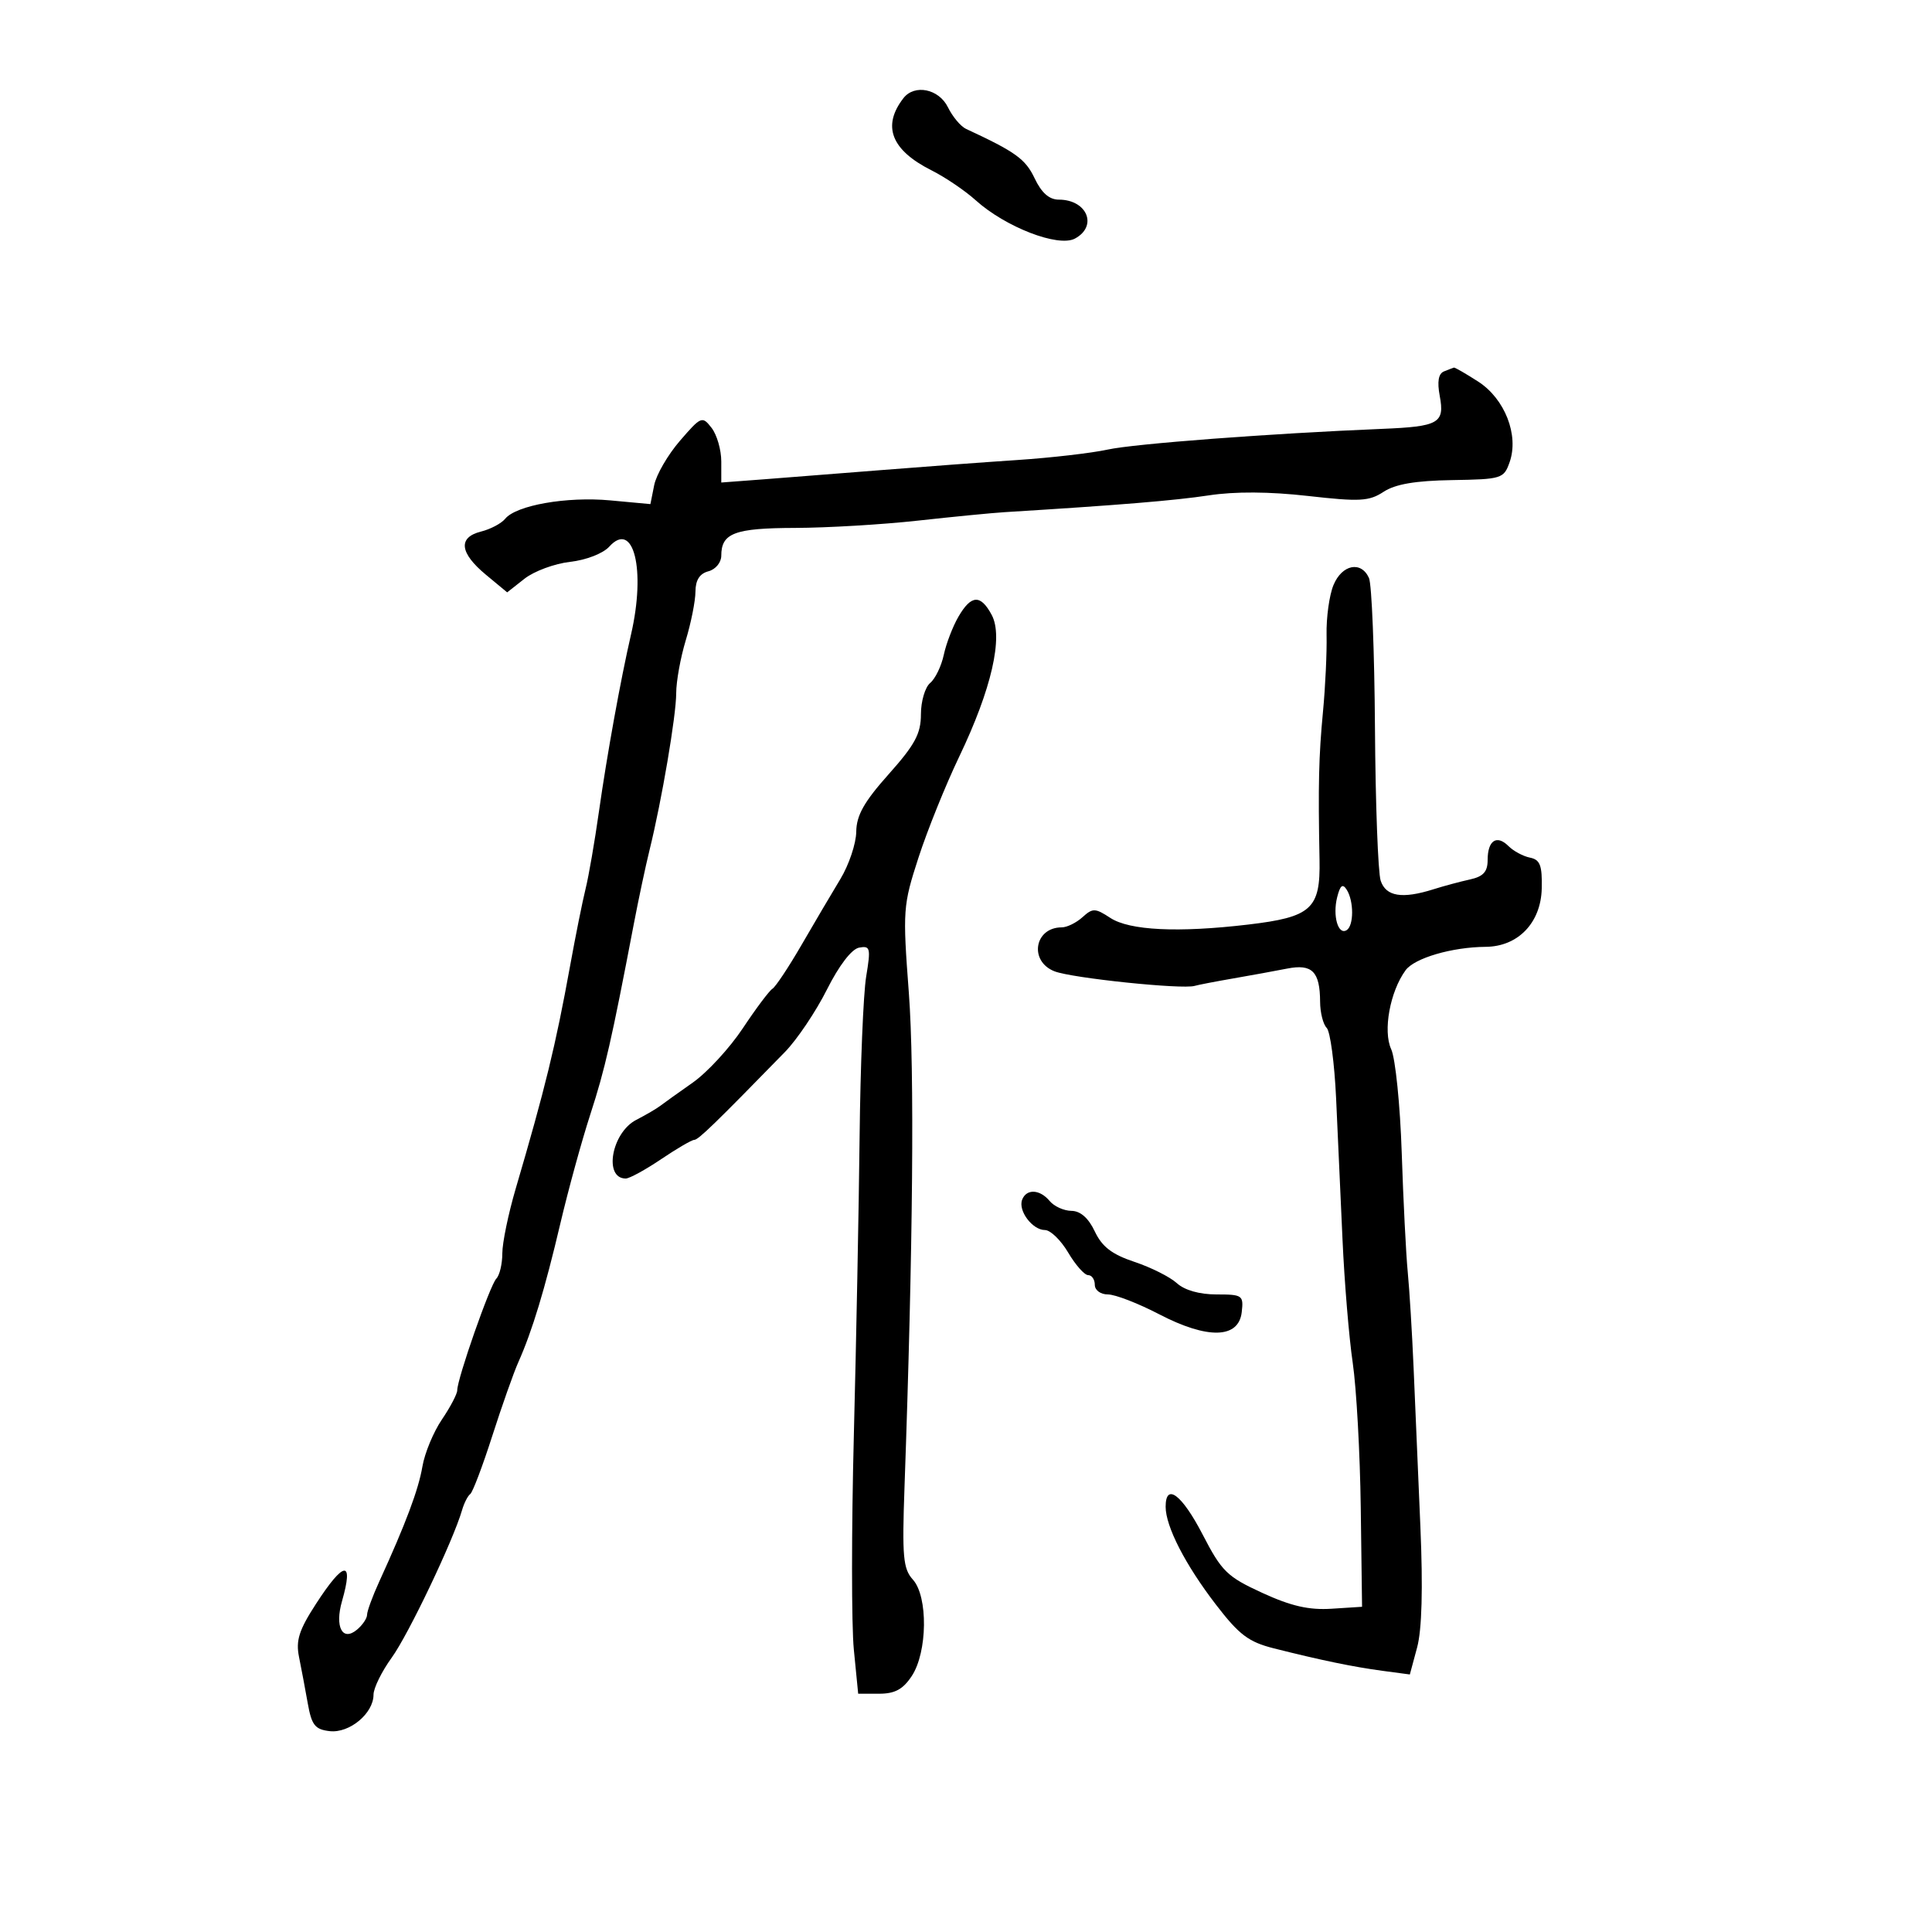 <svg xmlns="http://www.w3.org/2000/svg" width="300" height="300" viewBox="0 0 300 300" version="1.1">
	<path d="M 140.278 15.250 C 136.934 19.571, 138.386 23.303, 144.633 26.444 C 146.760 27.513, 149.850 29.605, 151.500 31.092 C 156.125 35.262, 164.325 38.432, 166.909 37.049 C 170.510 35.122, 168.810 31, 164.414 31 C 162.921 31, 161.728 29.947, 160.651 27.678 C 159.232 24.687, 157.697 23.582, 150 20.011 C 149.175 19.629, 147.913 18.120, 147.195 16.658 C 145.789 13.792, 142.002 13.022, 140.278 15.250 M 224.222 57.672 C 223.359 58.018, 223.145 59.254, 223.562 61.478 C 224.355 65.708, 223.433 66.234, 214.599 66.595 C 197.360 67.301, 176.132 68.903, 172 69.810 C 169.525 70.353, 163.225 71.082, 158 71.429 C 152.775 71.776, 143.325 72.476, 137 72.984 C 130.675 73.491, 122.463 74.136, 118.750 74.416 L 112 74.925 112 71.654 C 112 69.854, 111.322 67.509, 110.494 66.441 C 109.040 64.566, 108.873 64.634, 105.580 68.446 C 103.706 70.616, 101.907 73.716, 101.583 75.334 L 100.995 78.277 94.747 77.699 C 88.010 77.076, 80.150 78.455, 78.438 80.561 C 77.854 81.280, 76.167 82.171, 74.688 82.542 C 71.091 83.445, 71.364 85.853, 75.449 89.241 L 78.754 91.982 81.451 89.860 C 82.935 88.692, 86.122 87.515, 88.533 87.243 C 91.029 86.962, 93.646 85.943, 94.610 84.878 C 98.386 80.706, 100.308 88.456, 97.990 98.500 C 96.375 105.493, 94.249 117.225, 93.006 126 C 92.344 130.675, 91.411 136.075, 90.932 138 C 90.454 139.925, 89.368 145.325, 88.520 150 C 86.272 162.377, 84.651 169.016, 80.079 184.571 C 78.935 188.460, 78 192.982, 78 194.621 C 78 196.259, 77.580 198.028, 77.067 198.550 C 76.093 199.542, 71 214.091, 71 215.882 C 71 216.448, 69.928 218.491, 68.618 220.422 C 67.307 222.353, 65.946 225.635, 65.592 227.716 C 64.979 231.327, 62.997 236.612, 58.880 245.610 C 57.846 247.870, 57 250.177, 57 250.737 C 57 251.297, 56.291 252.344, 55.424 253.063 C 53.165 254.938, 51.960 252.627, 53.108 248.623 C 54.961 242.162, 53.422 242.325, 49.063 249.053 C 46.426 253.121, 45.914 254.729, 46.434 257.303 C 46.790 259.061, 47.400 262.300, 47.790 264.500 C 48.390 267.882, 48.915 268.548, 51.189 268.811 C 54.262 269.165, 58 266.058, 58 263.150 C 58 262.133, 59.271 259.545, 60.824 257.400 C 63.417 253.819, 70.374 239.231, 71.745 234.500 C 72.064 233.400, 72.635 232.275, 73.015 232 C 73.394 231.725, 74.931 227.675, 76.430 223 C 77.929 218.325, 79.757 213.150, 80.494 211.500 C 82.641 206.688, 84.615 200.173, 87.007 190 C 88.235 184.775, 90.337 177.125, 91.677 173 C 93.947 166.015, 94.956 161.597, 98.412 143.500 C 99.147 139.650, 100.248 134.475, 100.859 132 C 102.758 124.305, 105 111.116, 105 107.639 C 105 105.812, 105.670 102.109, 106.489 99.409 C 107.308 96.709, 107.983 93.315, 107.989 91.867 C 107.997 90.080, 108.643 89.065, 110 88.710 C 111.112 88.420, 112 87.346, 112 86.294 C 112 82.778, 114.060 82.001, 123.450 81.974 C 128.428 81.960, 137 81.452, 142.500 80.846 C 148 80.239, 154.075 79.646, 156 79.528 C 173.685 78.442, 182.435 77.723, 187.715 76.919 C 191.765 76.302, 197.127 76.335, 203.102 77.012 C 211.152 77.923, 212.589 77.844, 214.845 76.366 C 216.661 75.176, 219.779 74.642, 225.448 74.550 C 233.191 74.424, 233.514 74.323, 234.414 71.763 C 235.886 67.579, 233.674 61.917, 229.527 59.250 C 227.603 58.013, 225.909 57.036, 225.764 57.079 C 225.619 57.122, 224.925 57.389, 224.222 57.672 M 207.062 90.851 C 206.412 92.419, 205.930 95.906, 205.990 98.601 C 206.051 101.295, 205.800 106.650, 205.433 110.500 C 204.773 117.434, 204.669 121.891, 204.896 133.500 C 205.045 141.136, 203.651 142.403, 193.825 143.565 C 182.940 144.852, 175.394 144.488, 172.409 142.532 C 170.058 140.992, 169.678 140.982, 168.087 142.422 C 167.127 143.290, 165.680 144, 164.871 144 C 160.615 144, 159.749 149.271, 163.750 150.827 C 166.463 151.883, 183.558 153.661, 185.500 153.089 C 186.050 152.927, 188.750 152.406, 191.500 151.930 C 194.250 151.454, 198.012 150.767, 199.861 150.403 C 203.748 149.637, 204.961 150.855, 204.985 155.550 C 204.993 157.228, 205.453 159.053, 206.006 159.606 C 206.559 160.159, 207.218 165.086, 207.470 170.556 C 207.722 176.025, 208.171 185.900, 208.466 192.500 C 208.762 199.100, 209.475 207.703, 210.051 211.618 C 210.626 215.534, 211.188 225.659, 211.298 234.118 L 211.500 249.500 206.768 249.804 C 203.254 250.030, 200.485 249.397, 196.019 247.347 C 190.544 244.834, 189.711 244.020, 186.752 238.296 C 183.533 232.072, 181 230.165, 181 233.966 C 181 237.028, 184.049 242.967, 188.787 249.136 C 192.415 253.860, 193.876 254.964, 197.808 255.956 C 205.128 257.803, 210.137 258.838, 214.710 259.449 L 218.920 260.011 220.050 255.815 C 220.795 253.048, 220.968 246.663, 220.557 237.060 C 220.215 229.052, 219.743 218, 219.507 212.500 C 219.272 207, 218.860 200.250, 218.592 197.500 C 218.324 194.750, 217.904 186.425, 217.659 179 C 217.414 171.575, 216.678 164.338, 216.023 162.918 C 214.721 160.096, 215.838 153.972, 218.256 150.664 C 219.643 148.768, 225.468 147.063, 230.694 147.024 C 235.726 146.986, 239.281 143.282, 239.401 137.953 C 239.482 134.372, 239.144 133.490, 237.571 133.173 C 236.510 132.959, 235.011 132.154, 234.240 131.383 C 232.414 129.557, 231 130.499, 231 133.540 C 231 135.370, 230.327 136.109, 228.250 136.564 C 226.738 136.895, 224.195 137.578, 222.601 138.083 C 217.735 139.622, 215.205 139.212, 214.390 136.750 C 213.981 135.512, 213.582 124.825, 213.503 113 C 213.425 101.175, 213.006 90.713, 212.573 89.750 C 211.362 87.057, 208.387 87.651, 207.062 90.851 M 148.831 95.750 C 147.951 97.263, 146.925 99.931, 146.551 101.681 C 146.177 103.430, 145.225 105.398, 144.436 106.053 C 143.646 106.709, 143 108.900, 143 110.923 C 143 113.922, 142.077 115.637, 138 120.211 C 134.168 124.510, 132.990 126.601, 132.957 129.160 C 132.933 130.997, 131.823 134.300, 130.491 136.500 C 129.159 138.700, 126.442 143.308, 124.454 146.741 C 122.465 150.174, 120.435 153.231, 119.943 153.535 C 119.451 153.839, 117.382 156.599, 115.345 159.668 C 113.308 162.736, 109.810 166.534, 107.571 168.106 C 105.332 169.678, 103.050 171.310, 102.500 171.732 C 101.950 172.155, 100.284 173.127, 98.798 173.893 C 94.967 175.869, 93.688 183, 97.164 183 C 97.739 183, 100.210 181.650, 102.655 180 C 105.100 178.350, 107.416 177, 107.801 177 C 108.432 177, 111.003 174.509, 121.894 163.343 C 123.760 161.429, 126.685 157.082, 128.394 153.682 C 130.292 149.905, 132.239 147.363, 133.400 147.148 C 135.140 146.825, 135.232 147.205, 134.498 151.648 C 134.057 154.317, 133.599 165.500, 133.479 176.500 C 133.359 187.500, 132.956 208.377, 132.584 222.894 C 132.212 237.410, 132.211 252.372, 132.583 256.144 L 133.258 263 136.514 263 C 138.960 263, 140.220 262.316, 141.581 260.250 C 144.024 256.539, 144.124 247.905, 141.754 245.283 C 140.235 243.603, 140.066 241.740, 140.451 230.926 C 141.775 193.727, 142.018 166.065, 141.126 154.183 C 140.160 141.316, 140.211 140.608, 142.618 133.183 C 143.988 128.958, 146.834 121.900, 148.943 117.500 C 153.961 107.029, 155.824 98.909, 153.993 95.487 C 152.270 92.268, 150.814 92.342, 148.831 95.750 M 207.633 139.326 C 206.908 142.215, 207.783 145.252, 209.105 144.435 C 210.234 143.737, 210.242 139.930, 209.117 138.155 C 208.484 137.157, 208.102 137.458, 207.633 139.326 M 158.718 186.292 C 158.062 188.002, 160.318 191, 162.261 191 C 163.109 191, 164.732 192.575, 165.867 194.500 C 167.003 196.425, 168.398 198, 168.966 198 C 169.535 198, 170 198.675, 170 199.500 C 170 200.343, 170.893 201, 172.041 201 C 173.163 201, 176.735 202.381, 179.977 204.068 C 187.521 207.994, 192.342 207.875, 192.816 203.750 C 193.118 201.133, 192.928 201, 188.895 201 C 186.256 201, 183.935 200.340, 182.741 199.250 C 181.688 198.287, 178.727 196.801, 176.163 195.946 C 172.661 194.779, 171.127 193.601, 170 191.217 C 169.015 189.134, 167.769 188.036, 166.372 188.022 C 165.202 188.010, 163.685 187.325, 163 186.500 C 161.471 184.658, 159.384 184.557, 158.718 186.292" stroke="none" fill="black" fill-rule="evenodd"/>
</svg>
